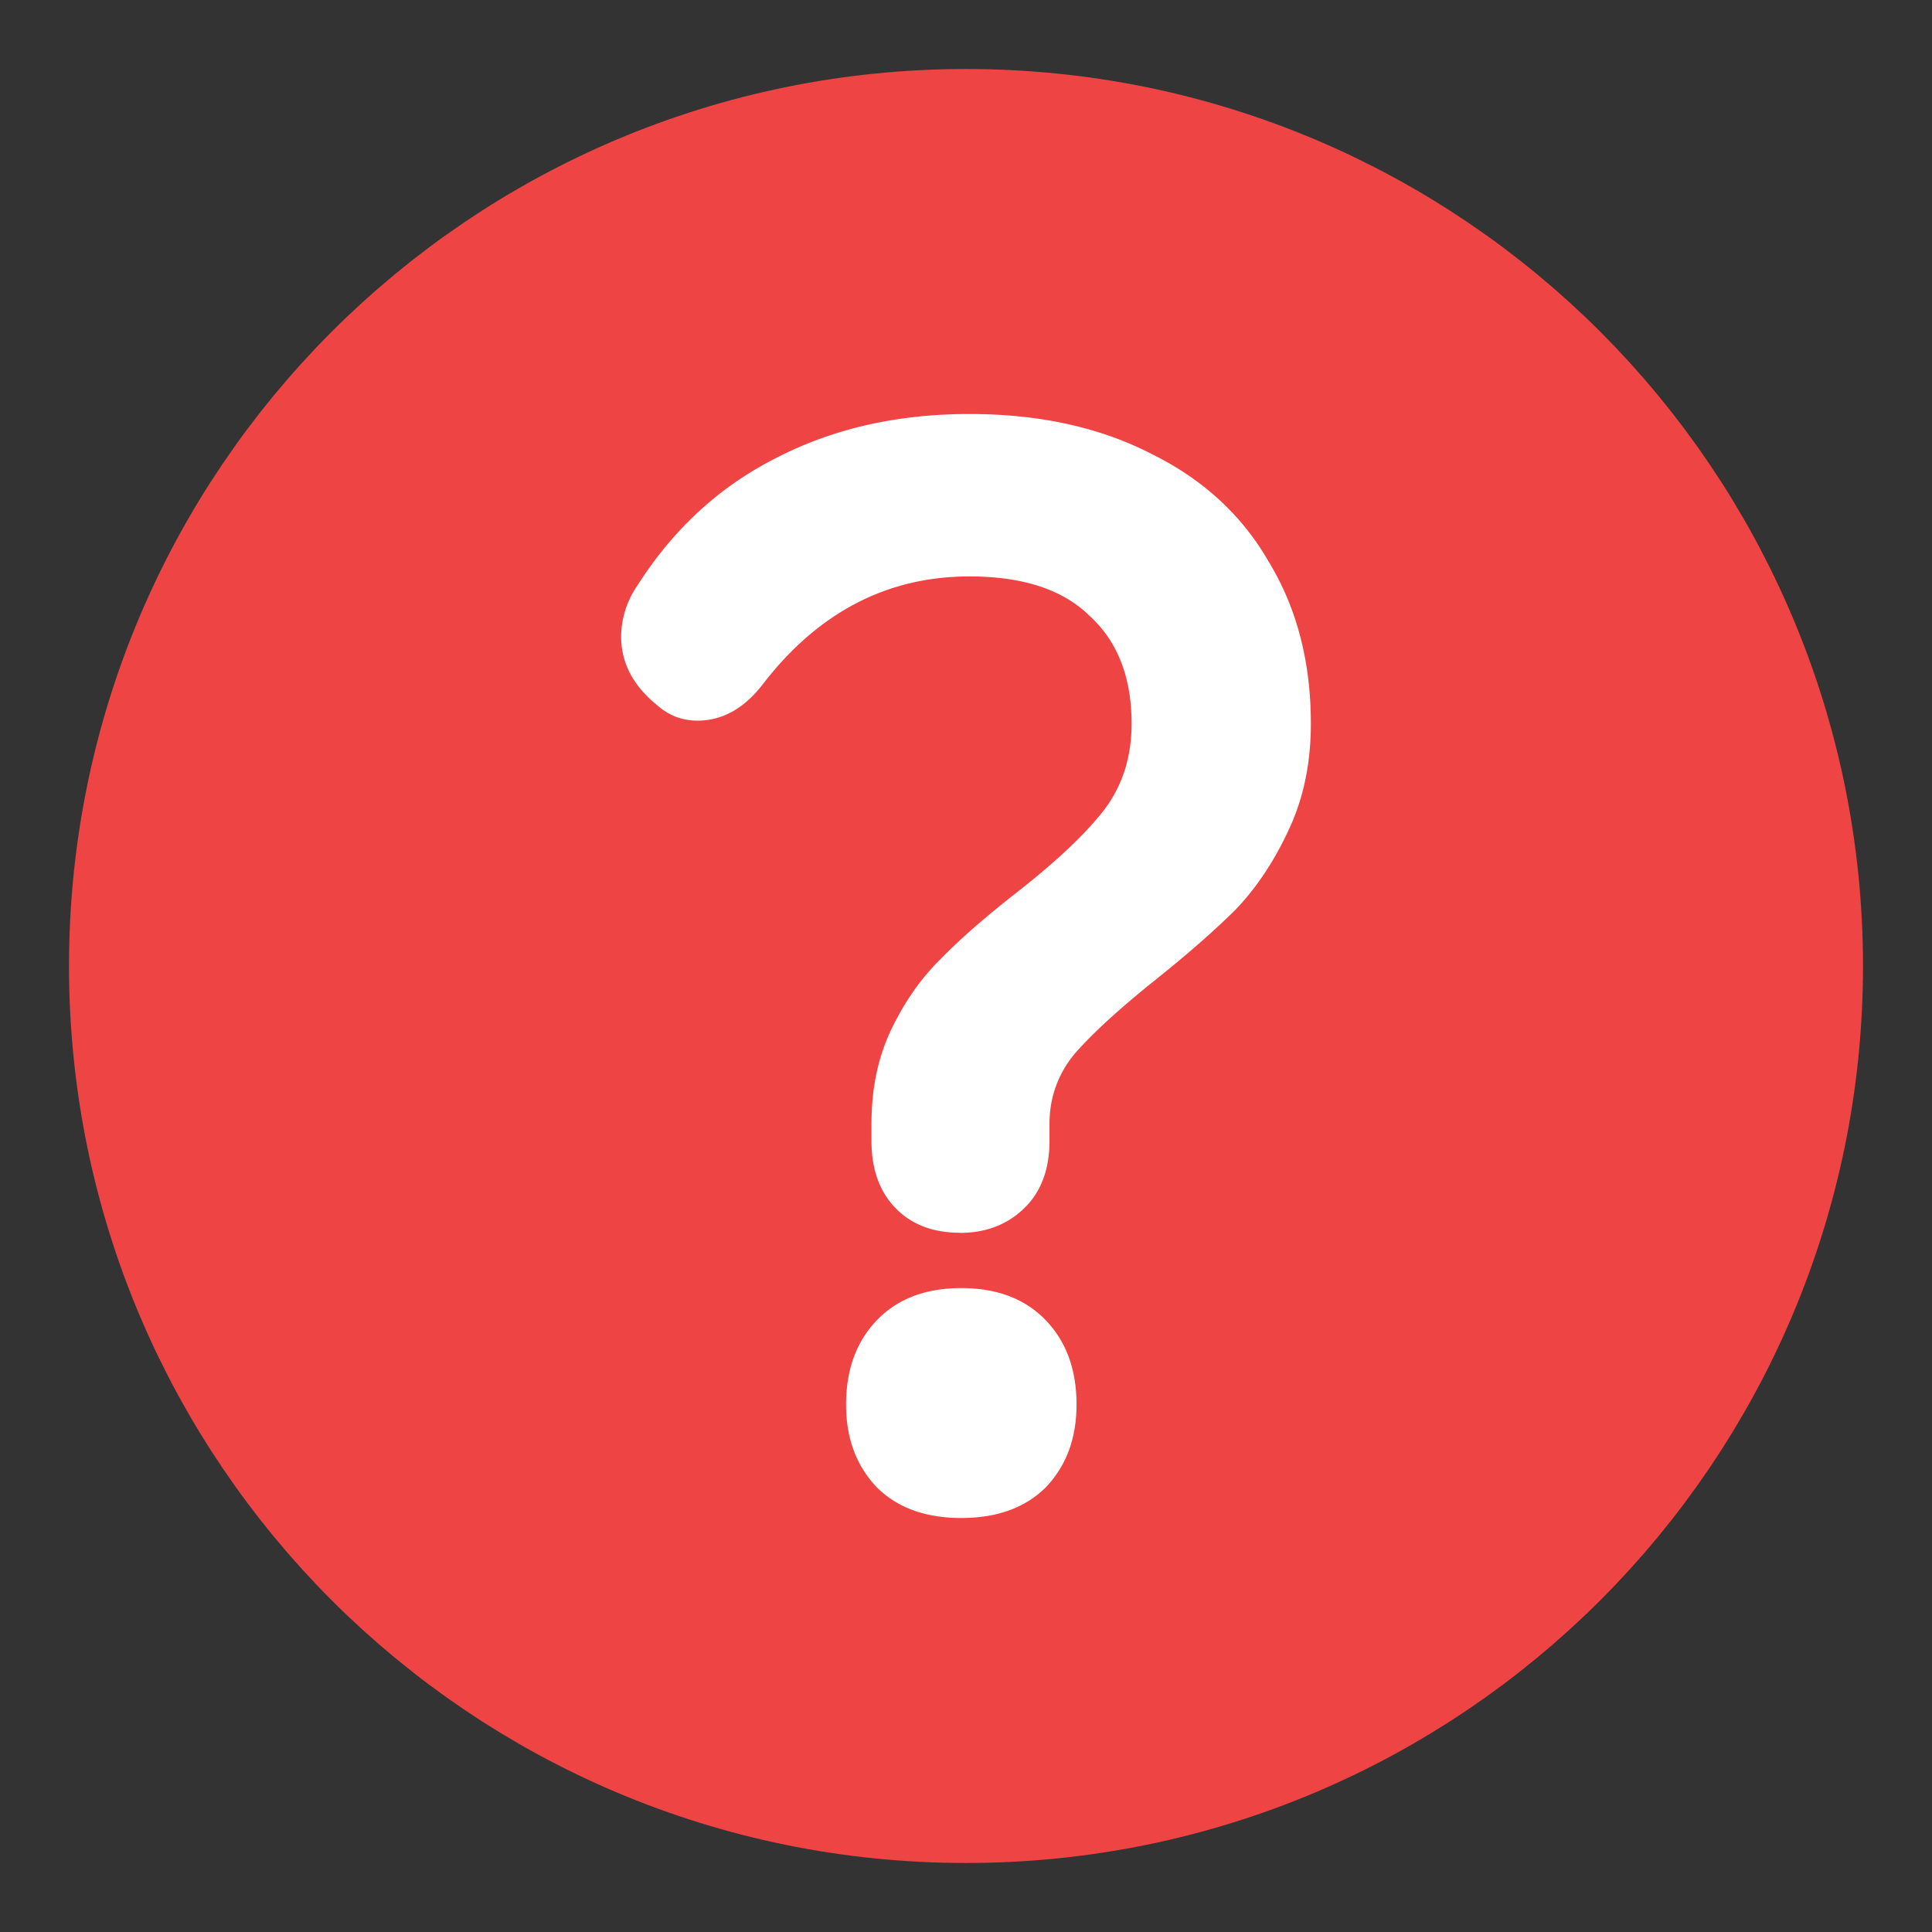 <svg xmlns="http://www.w3.org/2000/svg" width="14" height="14" fill="none"><rect width="100%" height="100%" fill="#333333" stroke="none"/><path d="M2.934 2.934h0C1.894 3.974 1.25 5.412 1.25 7s.644 3.026 1.684 4.066l.53-.53-.53.53C3.974 12.106 5.412 12.75 7 12.75s3.026-.644 4.066-1.684S12.75 8.588 12.75 7s-.645-3.026-1.684-4.066l-.53.53.53-.53C10.026 1.894 8.588 1.25 7 1.25s-3.026.644-4.066 1.684z" fill="#ef4444" stroke="#ef4444" stroke-width="1.5" stroke-linejoin="round"/><path d="M6.956 8.933c-.194 0-.35-.059-.466-.178s-.175-.281-.175-.489v-.122c0-.259.049-.489.146-.689s.214-.367.35-.5c.136-.141.317-.3.544-.478.285-.222.495-.419.631-.589.142-.178.214-.393.214-.644 0-.333-.1-.593-.301-.778-.194-.193-.485-.289-.874-.289-.595 0-1.094.259-1.495.778-.136.178-.295.267-.476.267-.11 0-.207-.037-.291-.111-.175-.141-.262-.307-.262-.5a.66.66 0 0 1 .117-.367c.259-.407.592-.715 1-.922C6.031 3.107 6.5 3 7.024 3c.505 0 .945.096 1.32.289.375.185.66.448.854.789.201.333.301.722.301 1.167 0 .289-.055.548-.165.778-.104.222-.23.411-.379.567-.149.148-.343.319-.583.511-.259.207-.453.385-.583.533-.123.148-.184.319-.184.511v.122c0 .207-.061.37-.184.489s-.278.178-.466.178zM6.966 11c-.259 0-.463-.074-.612-.222-.149-.156-.223-.356-.223-.6 0-.252.074-.456.223-.611s.353-.233.612-.233.463.078.612.233.223.359.223.611c0 .244-.074.444-.223.6-.149.148-.353.222-.612.222z" fill="#fff"/></svg>